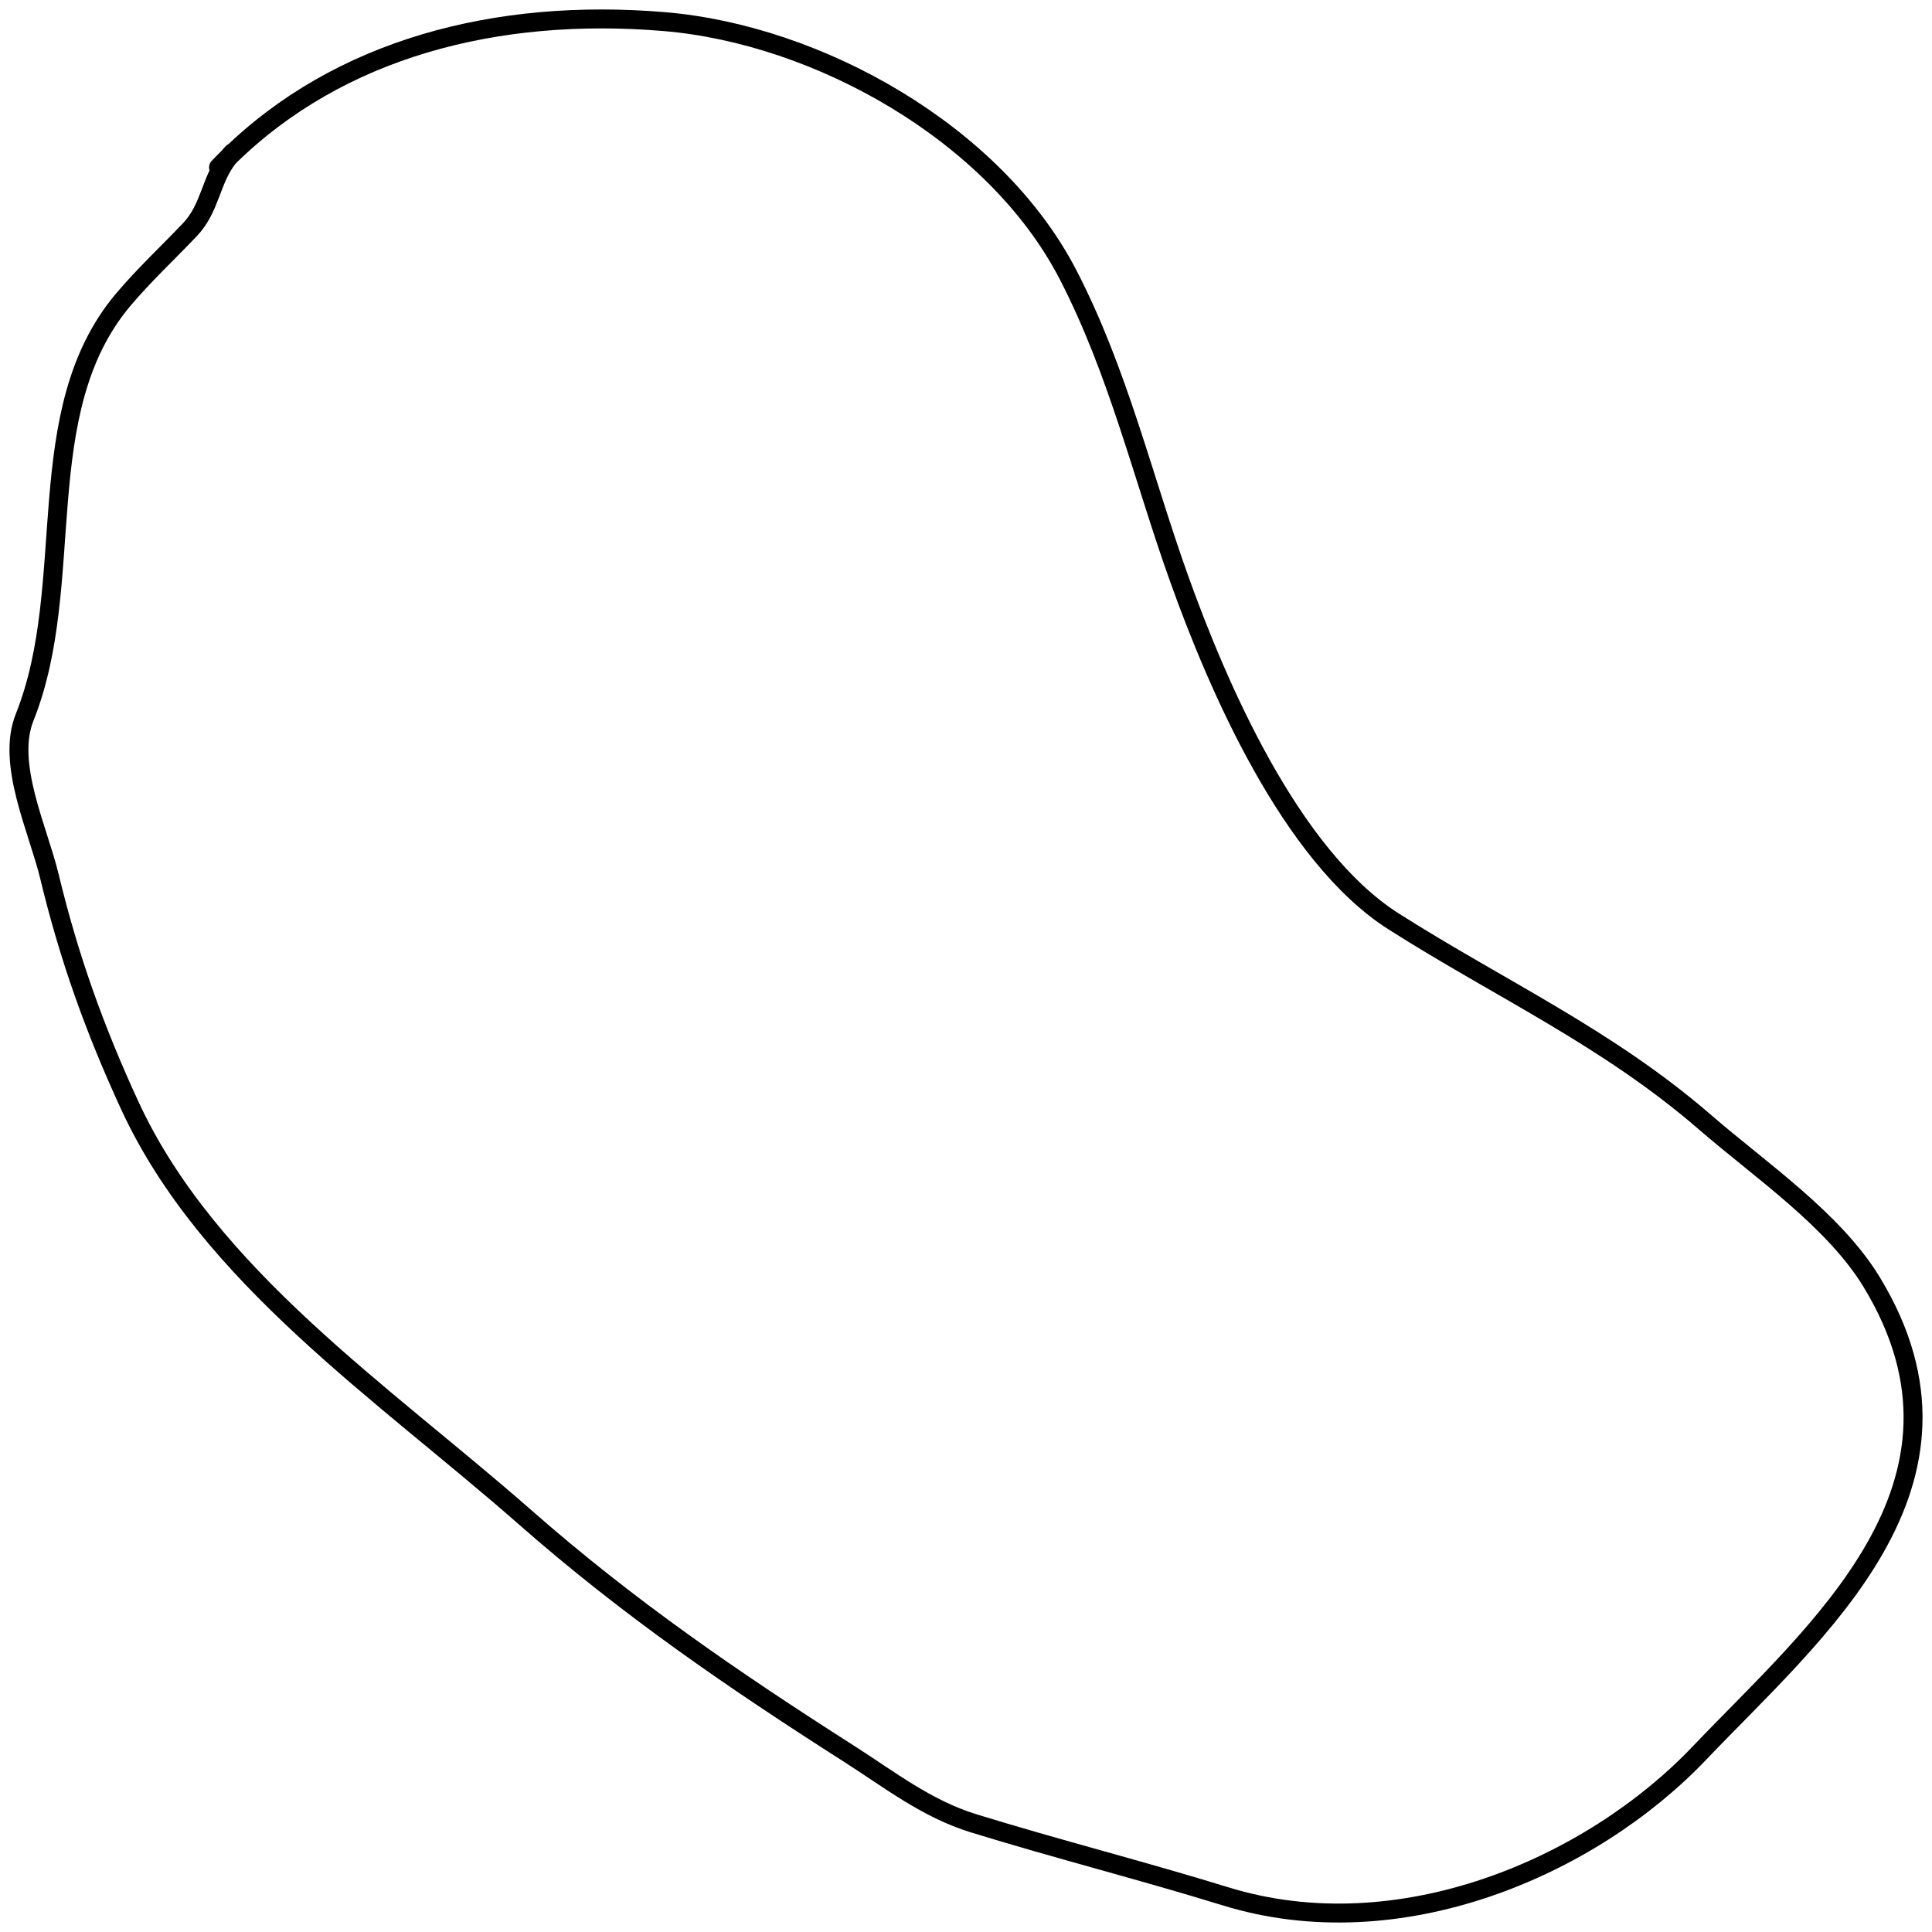 <svg width="102" height="102" viewBox="0 0 102 102" fill="none" xmlns="http://www.w3.org/2000/svg">
<path d="M11.538 8.838C11.715 8.652 11.894 8.47 12.076 8.291M12.076 8.291C17.914 2.548 26.233 0.403 35.062 1.14C43.19 1.818 52.508 7.028 56.373 14.475C59.042 19.621 60.347 25.236 62.265 30.586C64.243 36.105 68.105 45.174 73.584 48.652C79.231 52.238 84.864 54.783 90.027 59.257C92.944 61.784 96.822 64.406 98.818 67.693C105.317 78.394 95.807 86.163 89.727 92.548C83.942 98.624 73.828 102.935 64.705 100.118C60.27 98.749 55.821 97.626 51.38 96.255C48.923 95.496 46.958 93.952 44.805 92.578C38.684 88.672 33.171 84.892 27.716 80.099C20.253 73.542 11.007 67.371 6.85 58.36C4.981 54.308 3.637 50.534 2.611 46.276C2.007 43.77 0.32 40.325 1.299 37.874C4.127 30.803 1.505 21.76 6.504 15.825C7.59 14.536 8.852 13.359 10.017 12.136C11.133 10.964 11.108 9.49 12.076 8.291ZM12.076 8.291C12.139 8.213 12.206 8.136 12.277 8.061" stroke="black" stroke-linecap="round" stroke-linejoin="round"/>
</svg>
